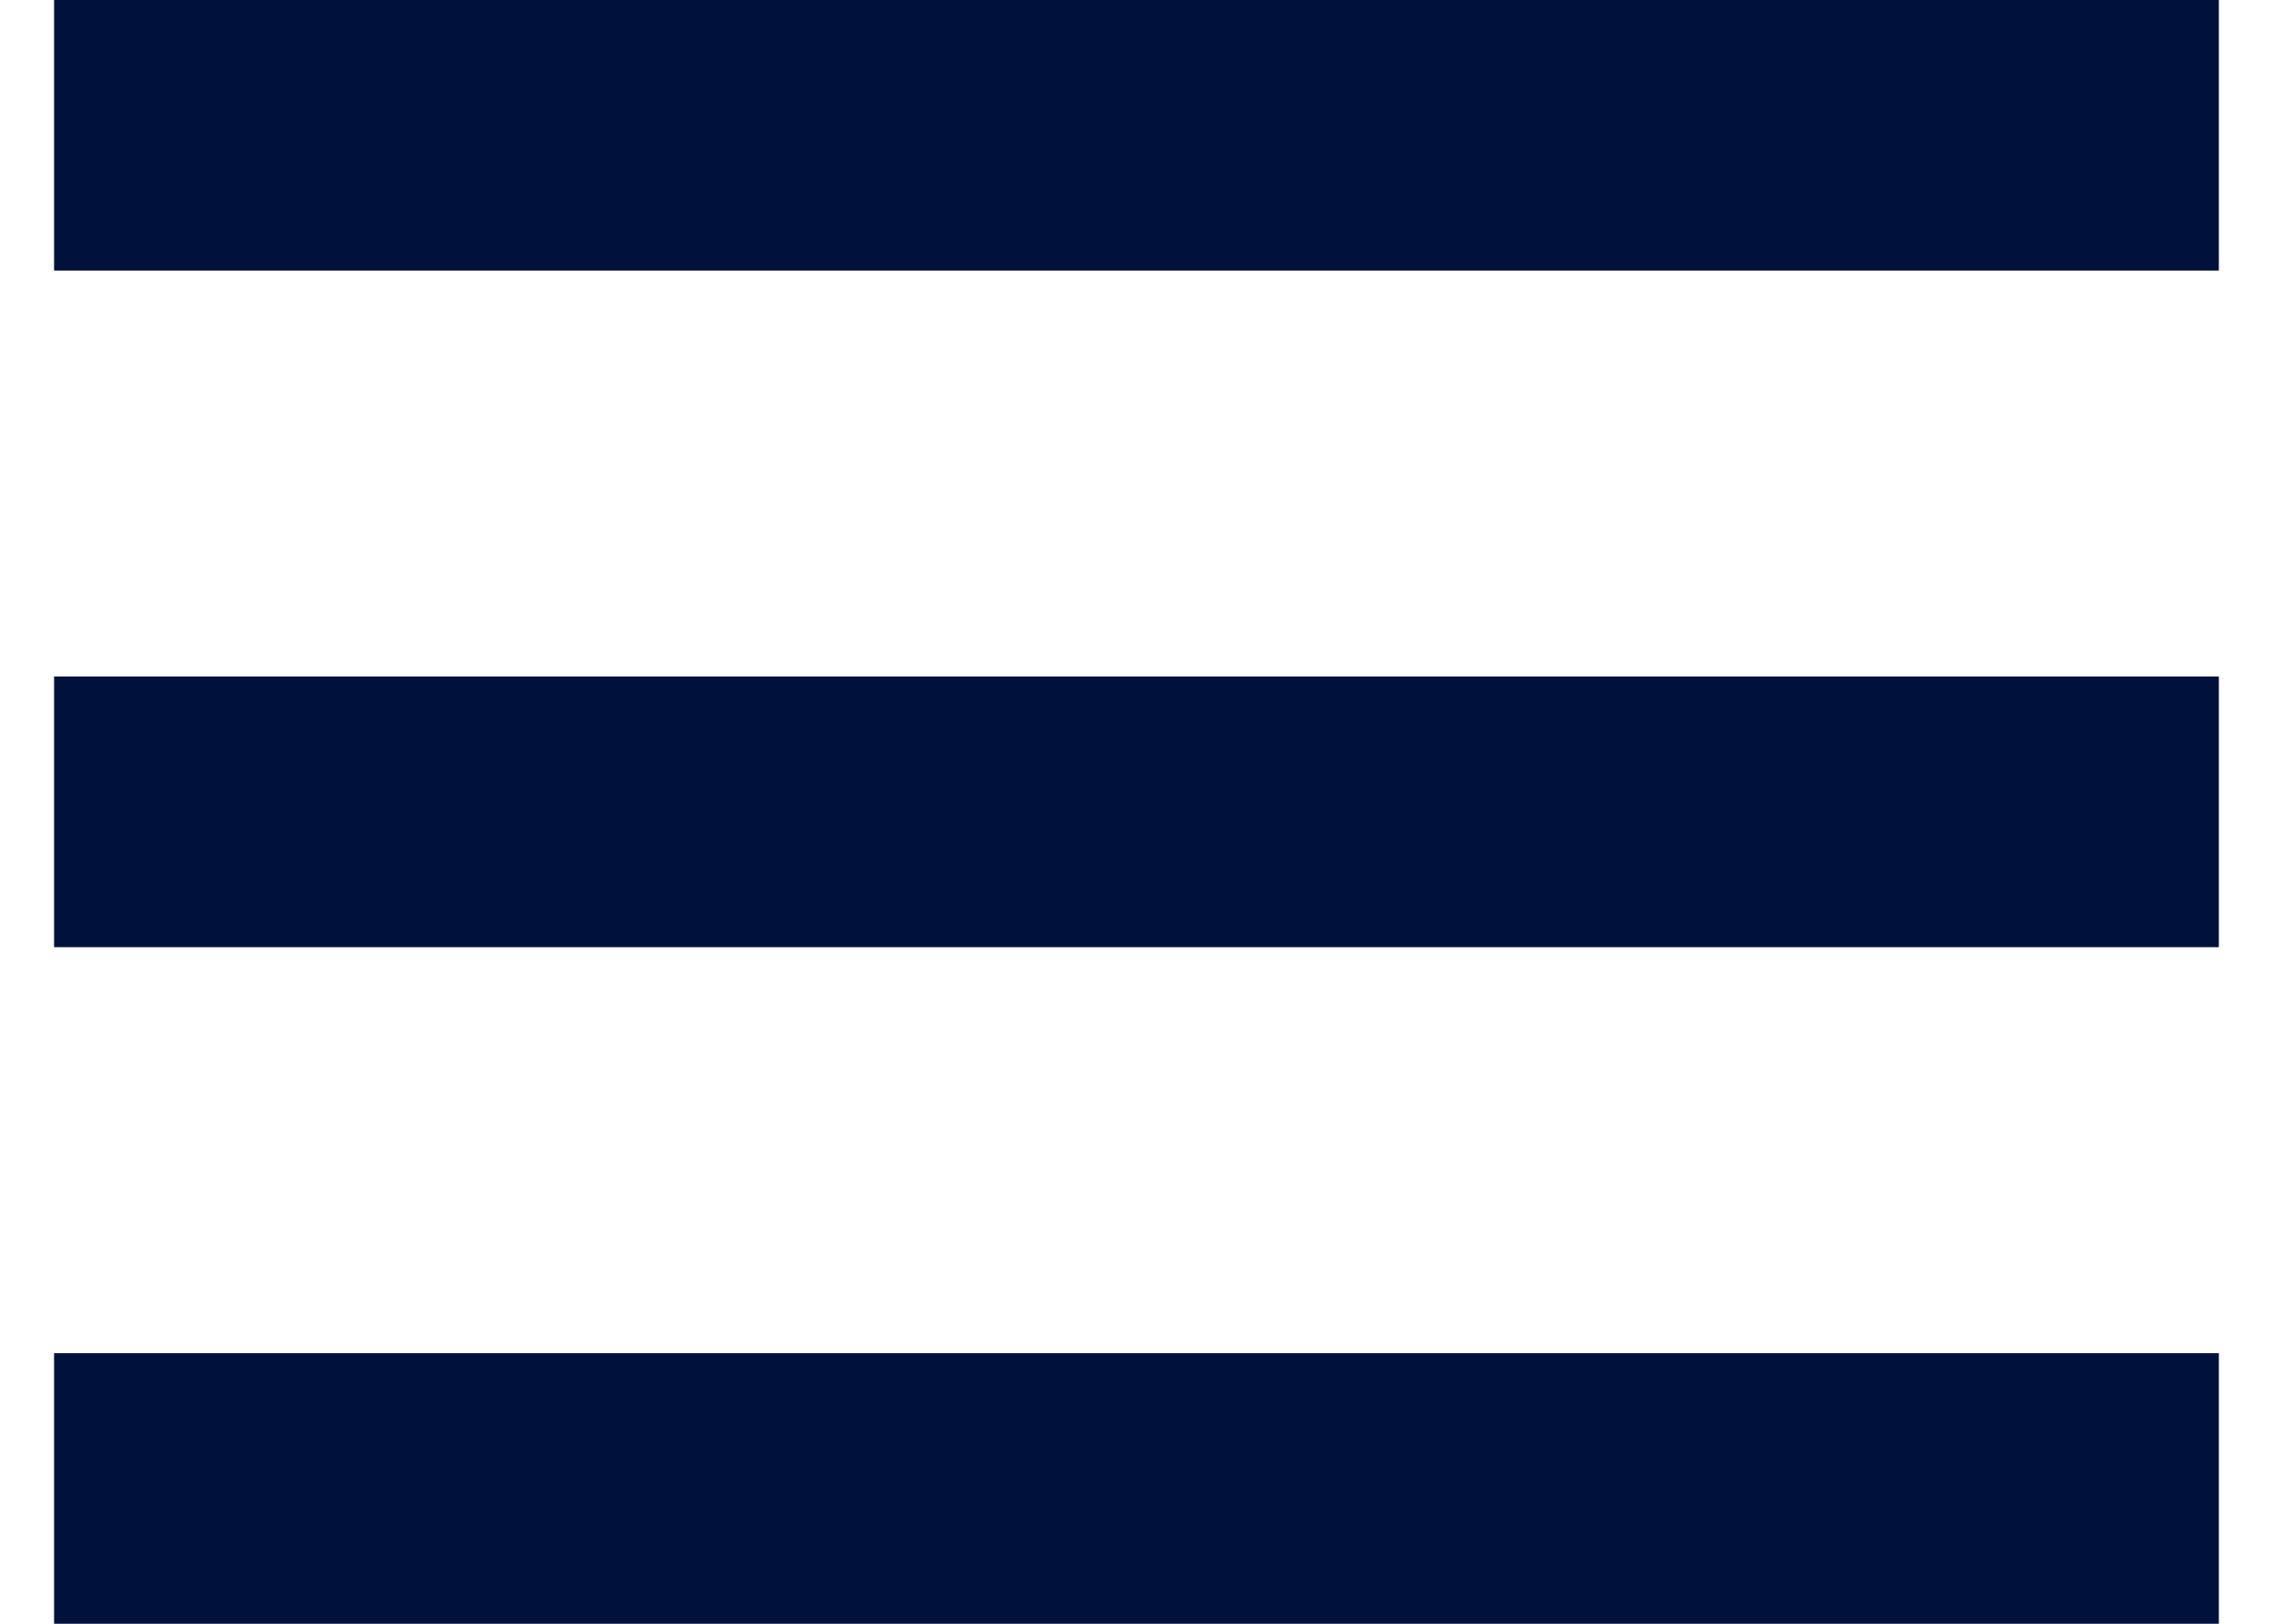 <svg width="28" height="20" viewBox="0 0 28 20" fill="none" xmlns="http://www.w3.org/2000/svg">
<path d="M0.666 0H27.333V3.333H0.666V0ZM0.666 8.333H27.333V11.667H0.666V8.333ZM0.666 16.667H27.333V20H0.666V16.667Z" fill="#00113B"/>
</svg>
